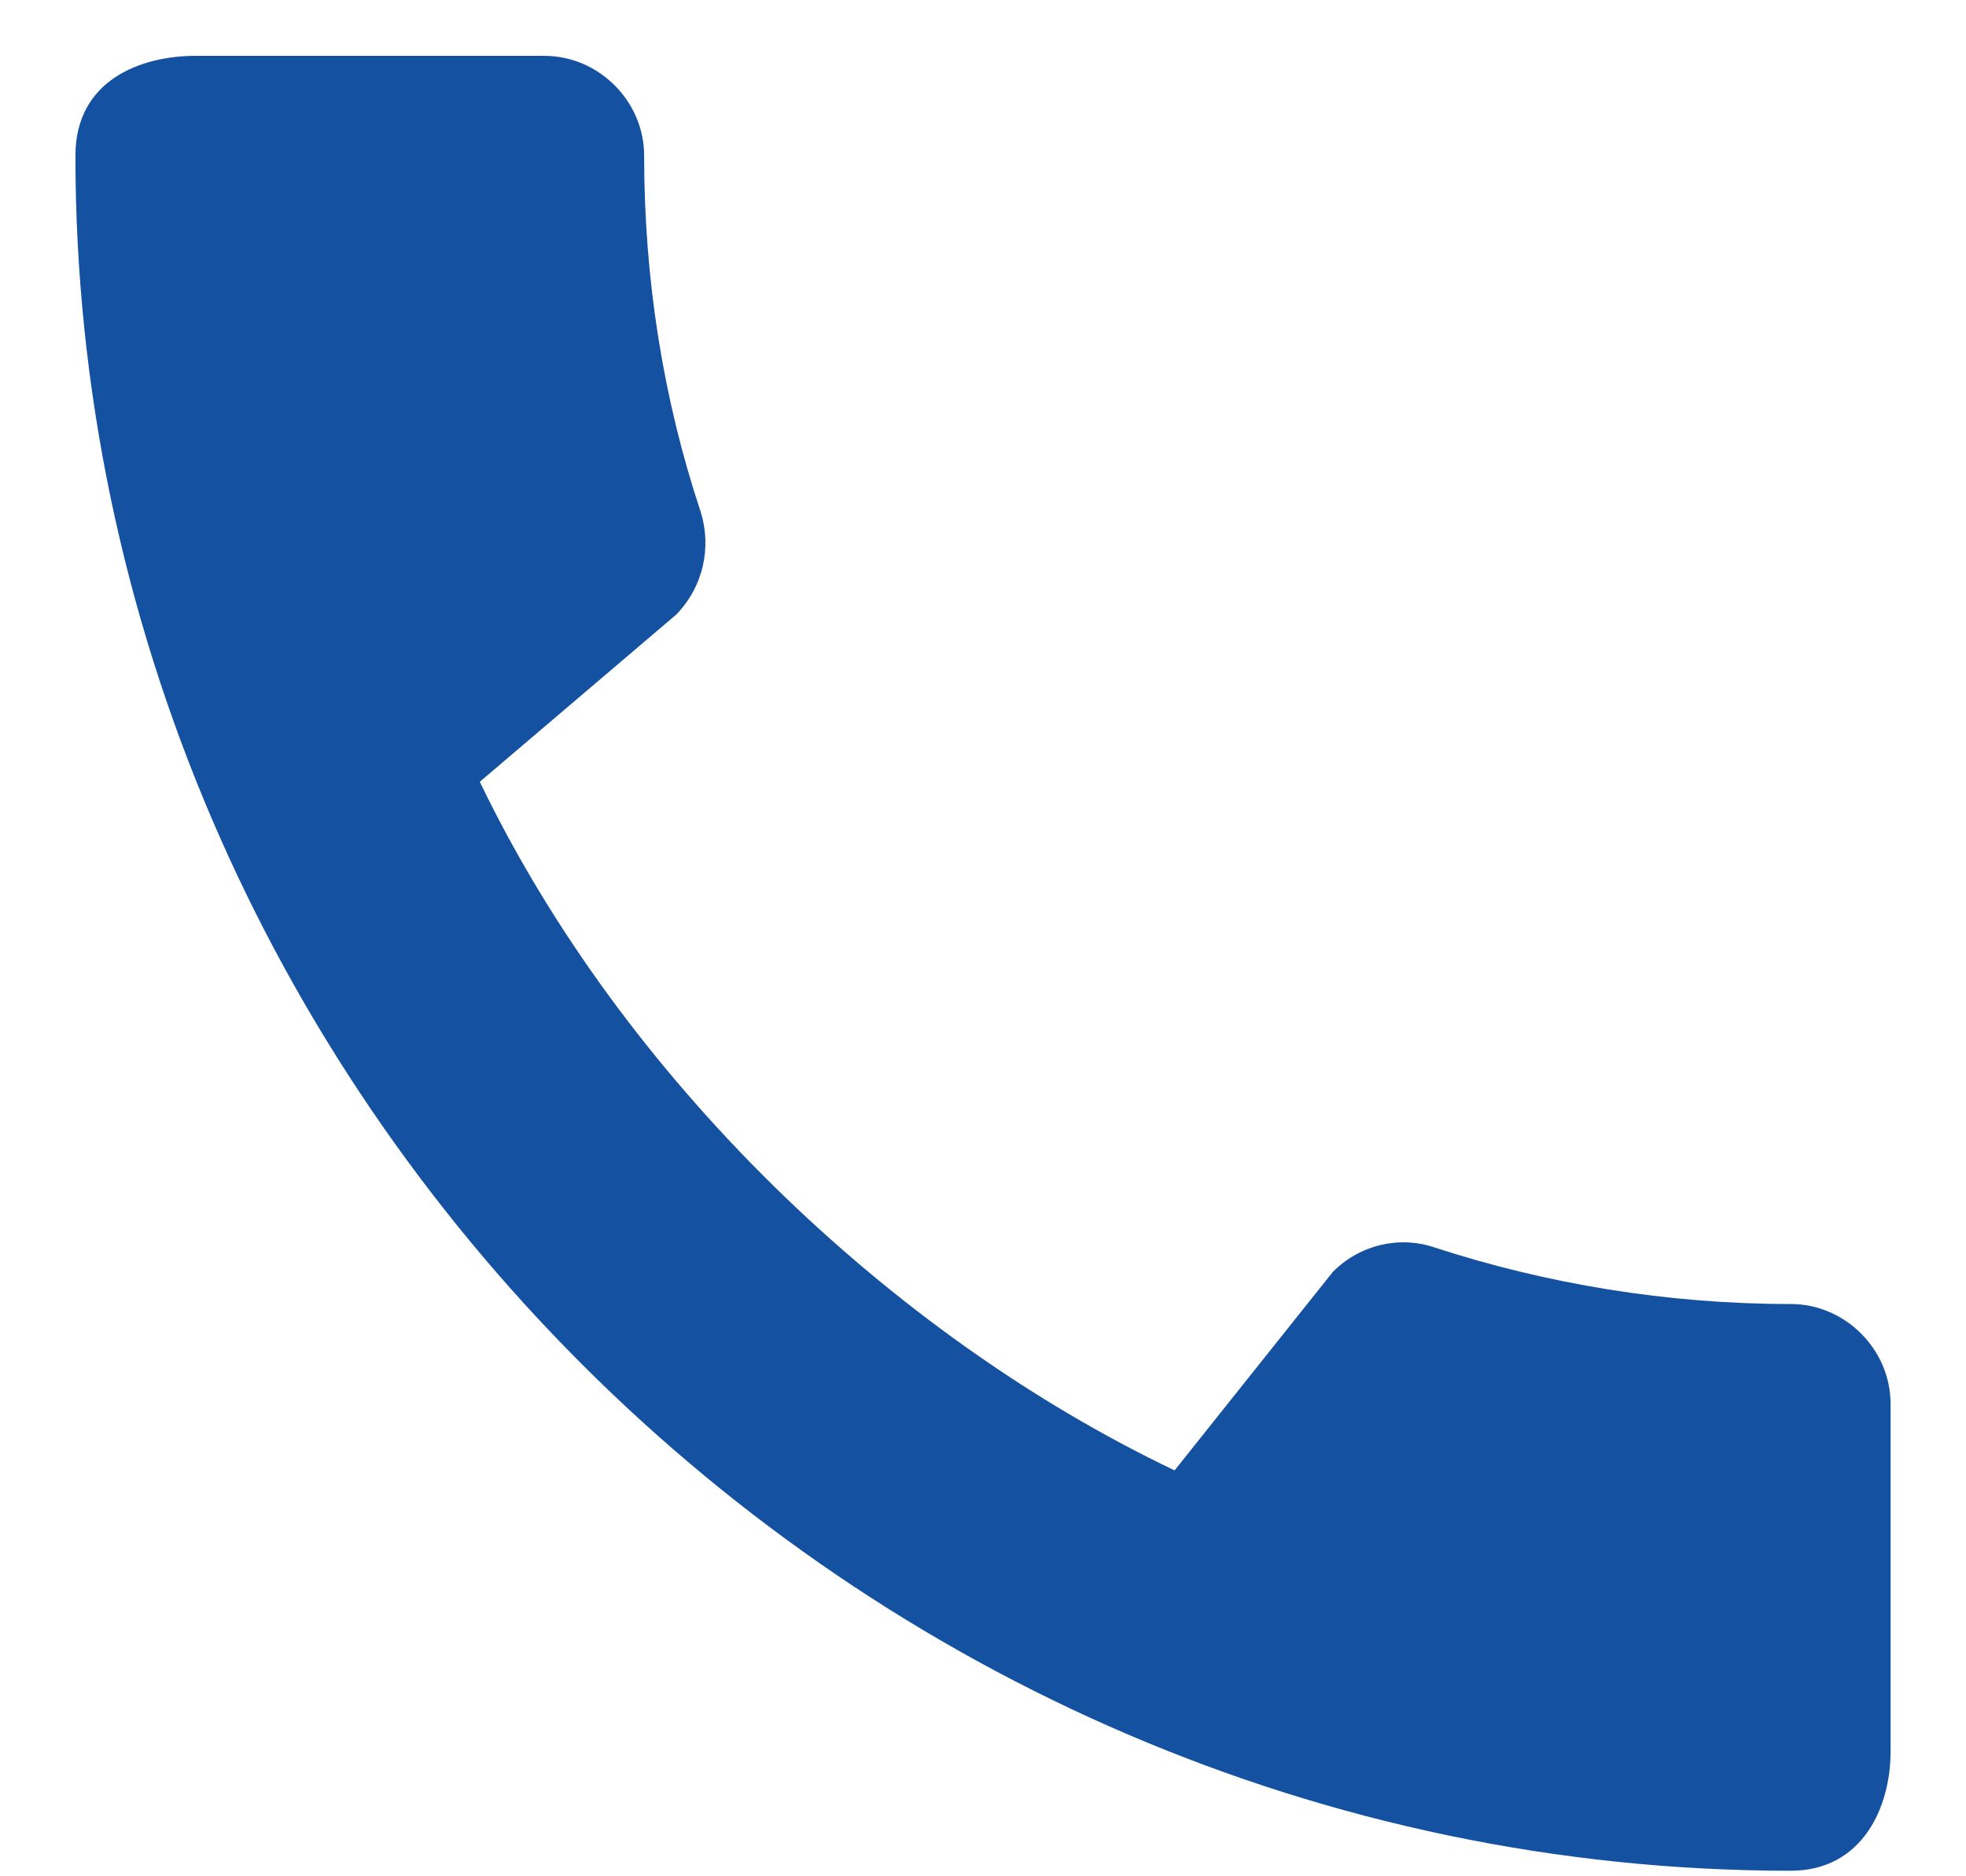 <svg width="22" height="21" viewBox="0 0 22 21" fill="none" xmlns="http://www.w3.org/2000/svg">
<path d="M20.039 14.595C18.651 14.595 17.308 14.37 16.056 13.963C15.661 13.828 15.22 13.93 14.916 14.234L13.144 16.457C9.951 14.934 6.96 12.056 5.369 8.75L7.569 6.877C7.874 6.561 7.964 6.121 7.84 5.726C7.423 4.473 7.208 3.13 7.208 1.742C7.208 1.133 6.701 0.625 6.091 0.625H2.187C1.577 0.625 0.844 0.896 0.844 1.742C0.844 12.226 9.567 20.938 20.039 20.938C20.84 20.938 21.156 20.227 21.156 19.606V15.713C21.156 15.103 20.648 14.595 20.039 14.595Z" fill="#1451A1"/>
</svg>
